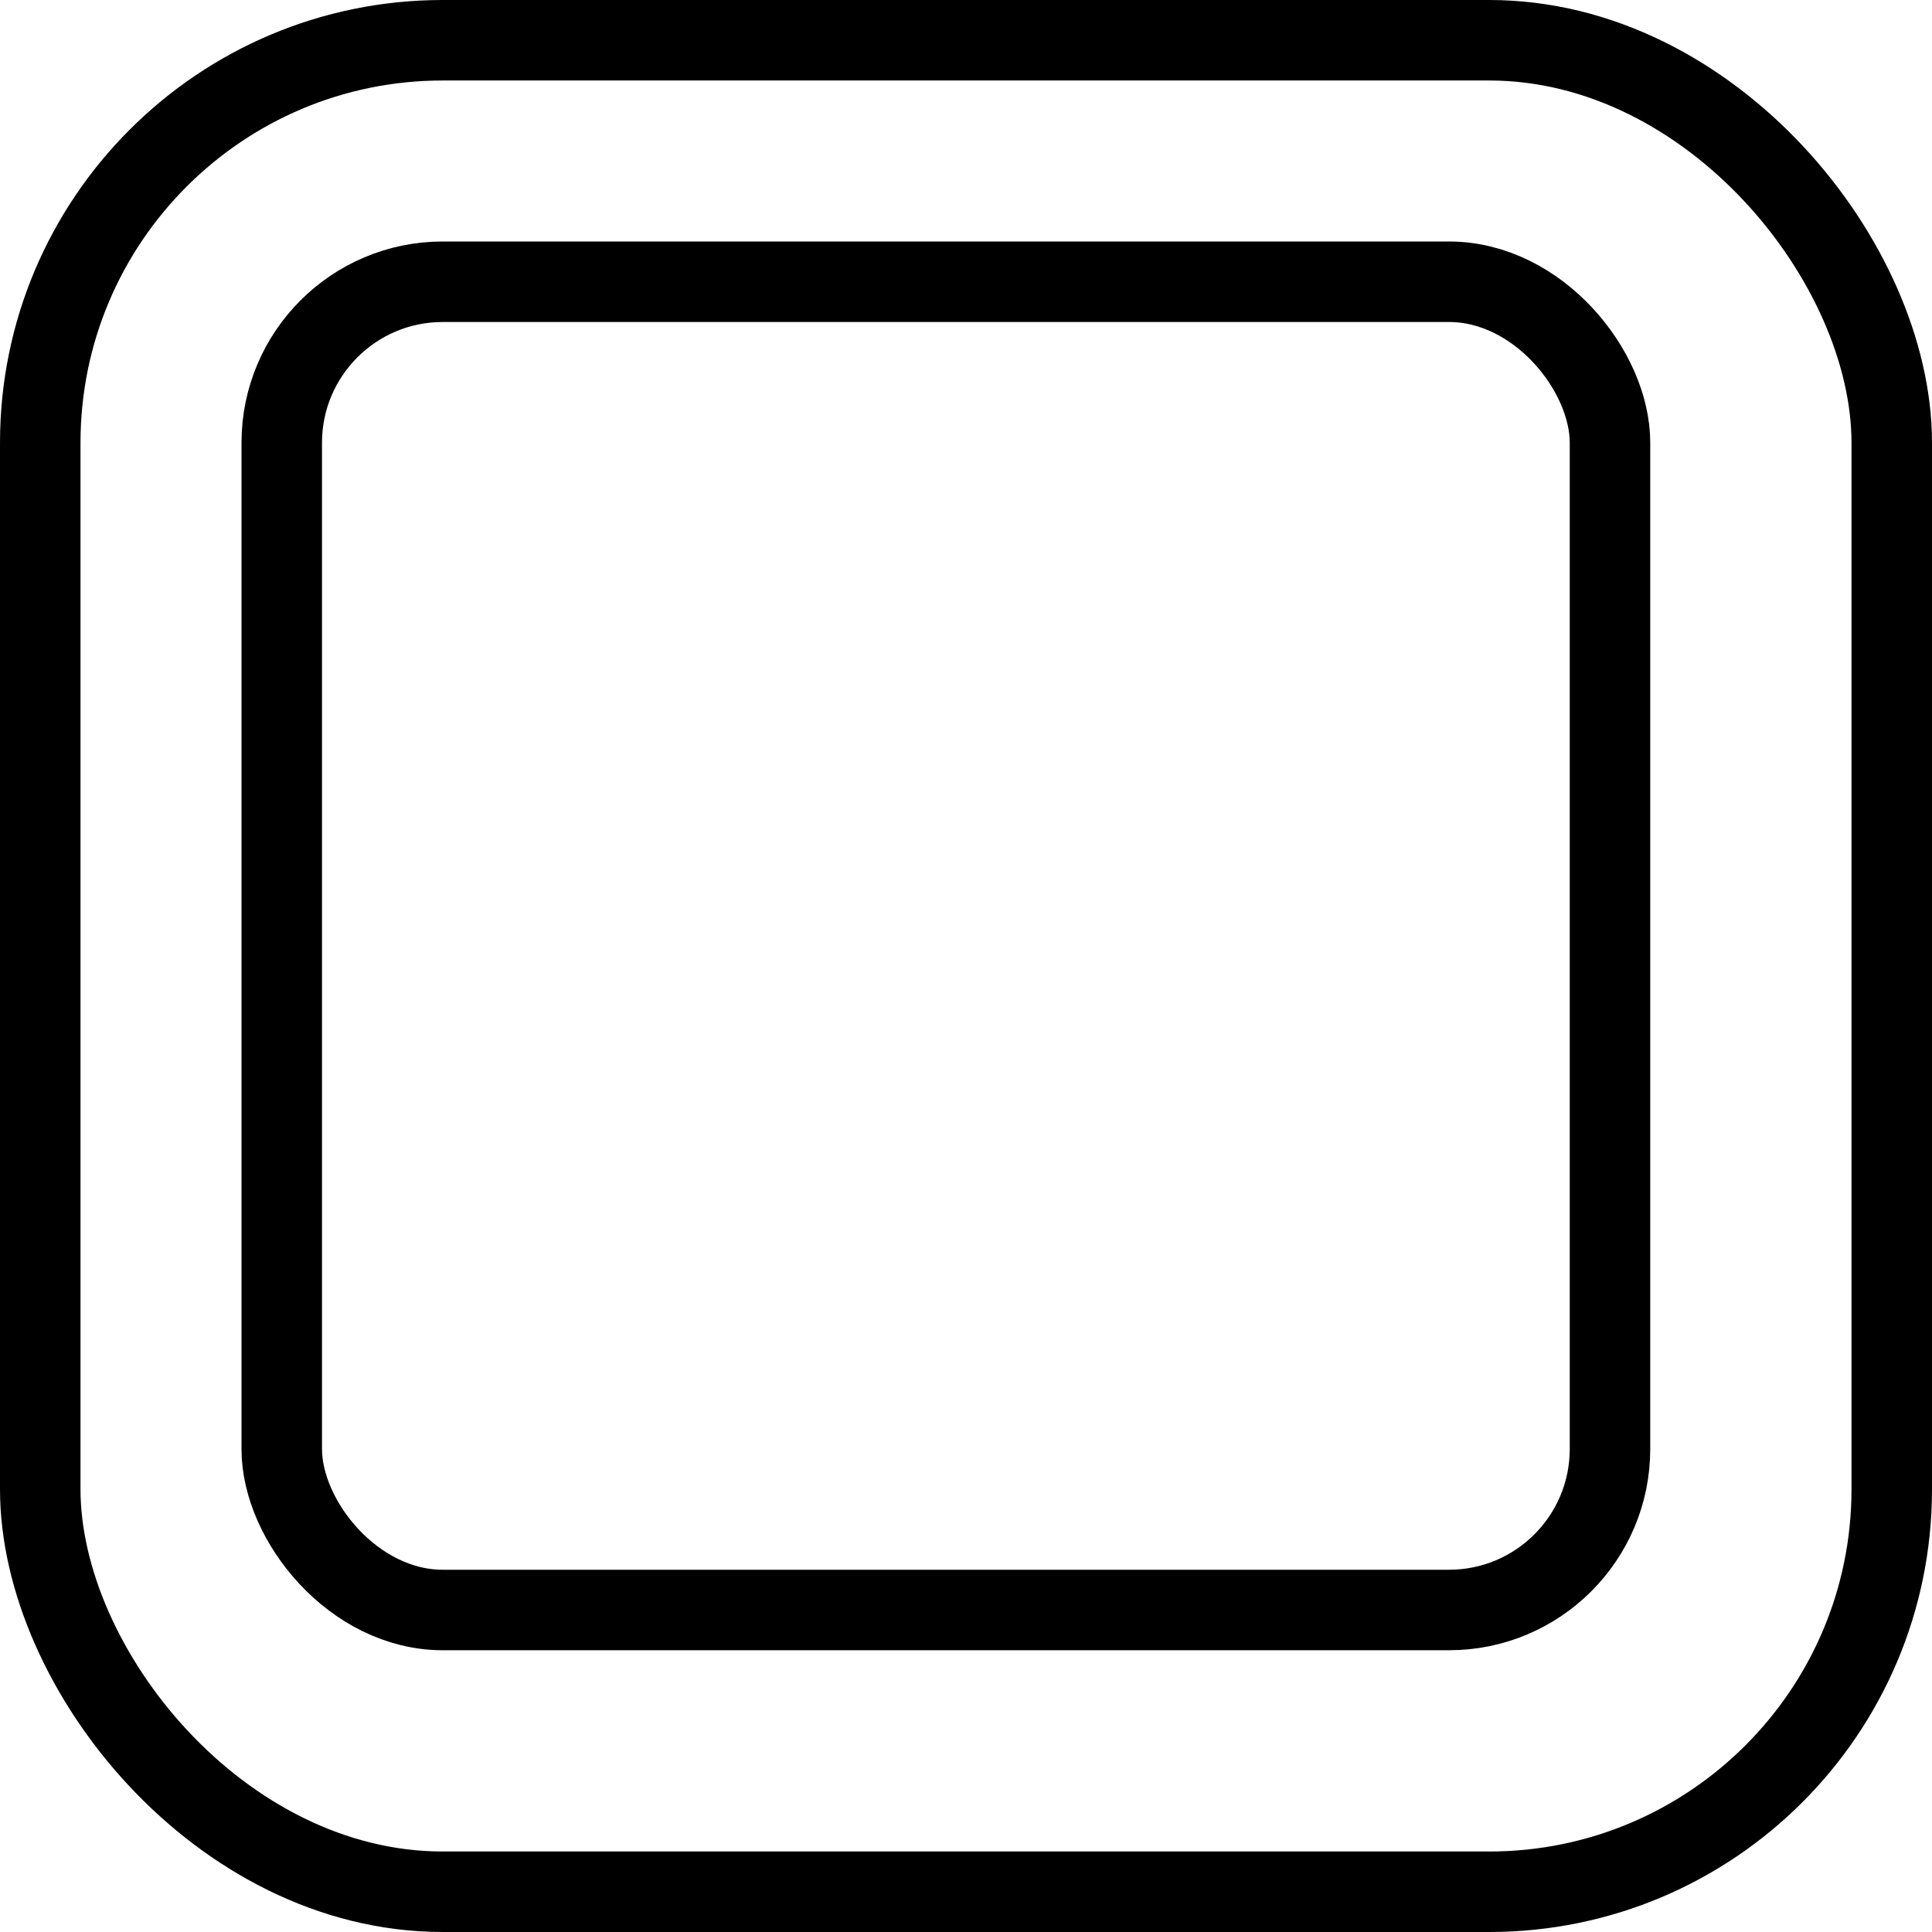 <svg viewbox="0 0 24 24" xmlns="http://www.w3.org/2000/svg" width="24" height="24">
    <rect x="0.5" y="0.5" rx="5" ry="5" width="23" height="23" stroke-width="1" stroke="black" fill="none"/>
    <rect x="3.5" y="3.5" rx="2" ry="2" width="16.5" height="16.5" stroke-width="1" stroke="black" fill="none"/>
</svg>